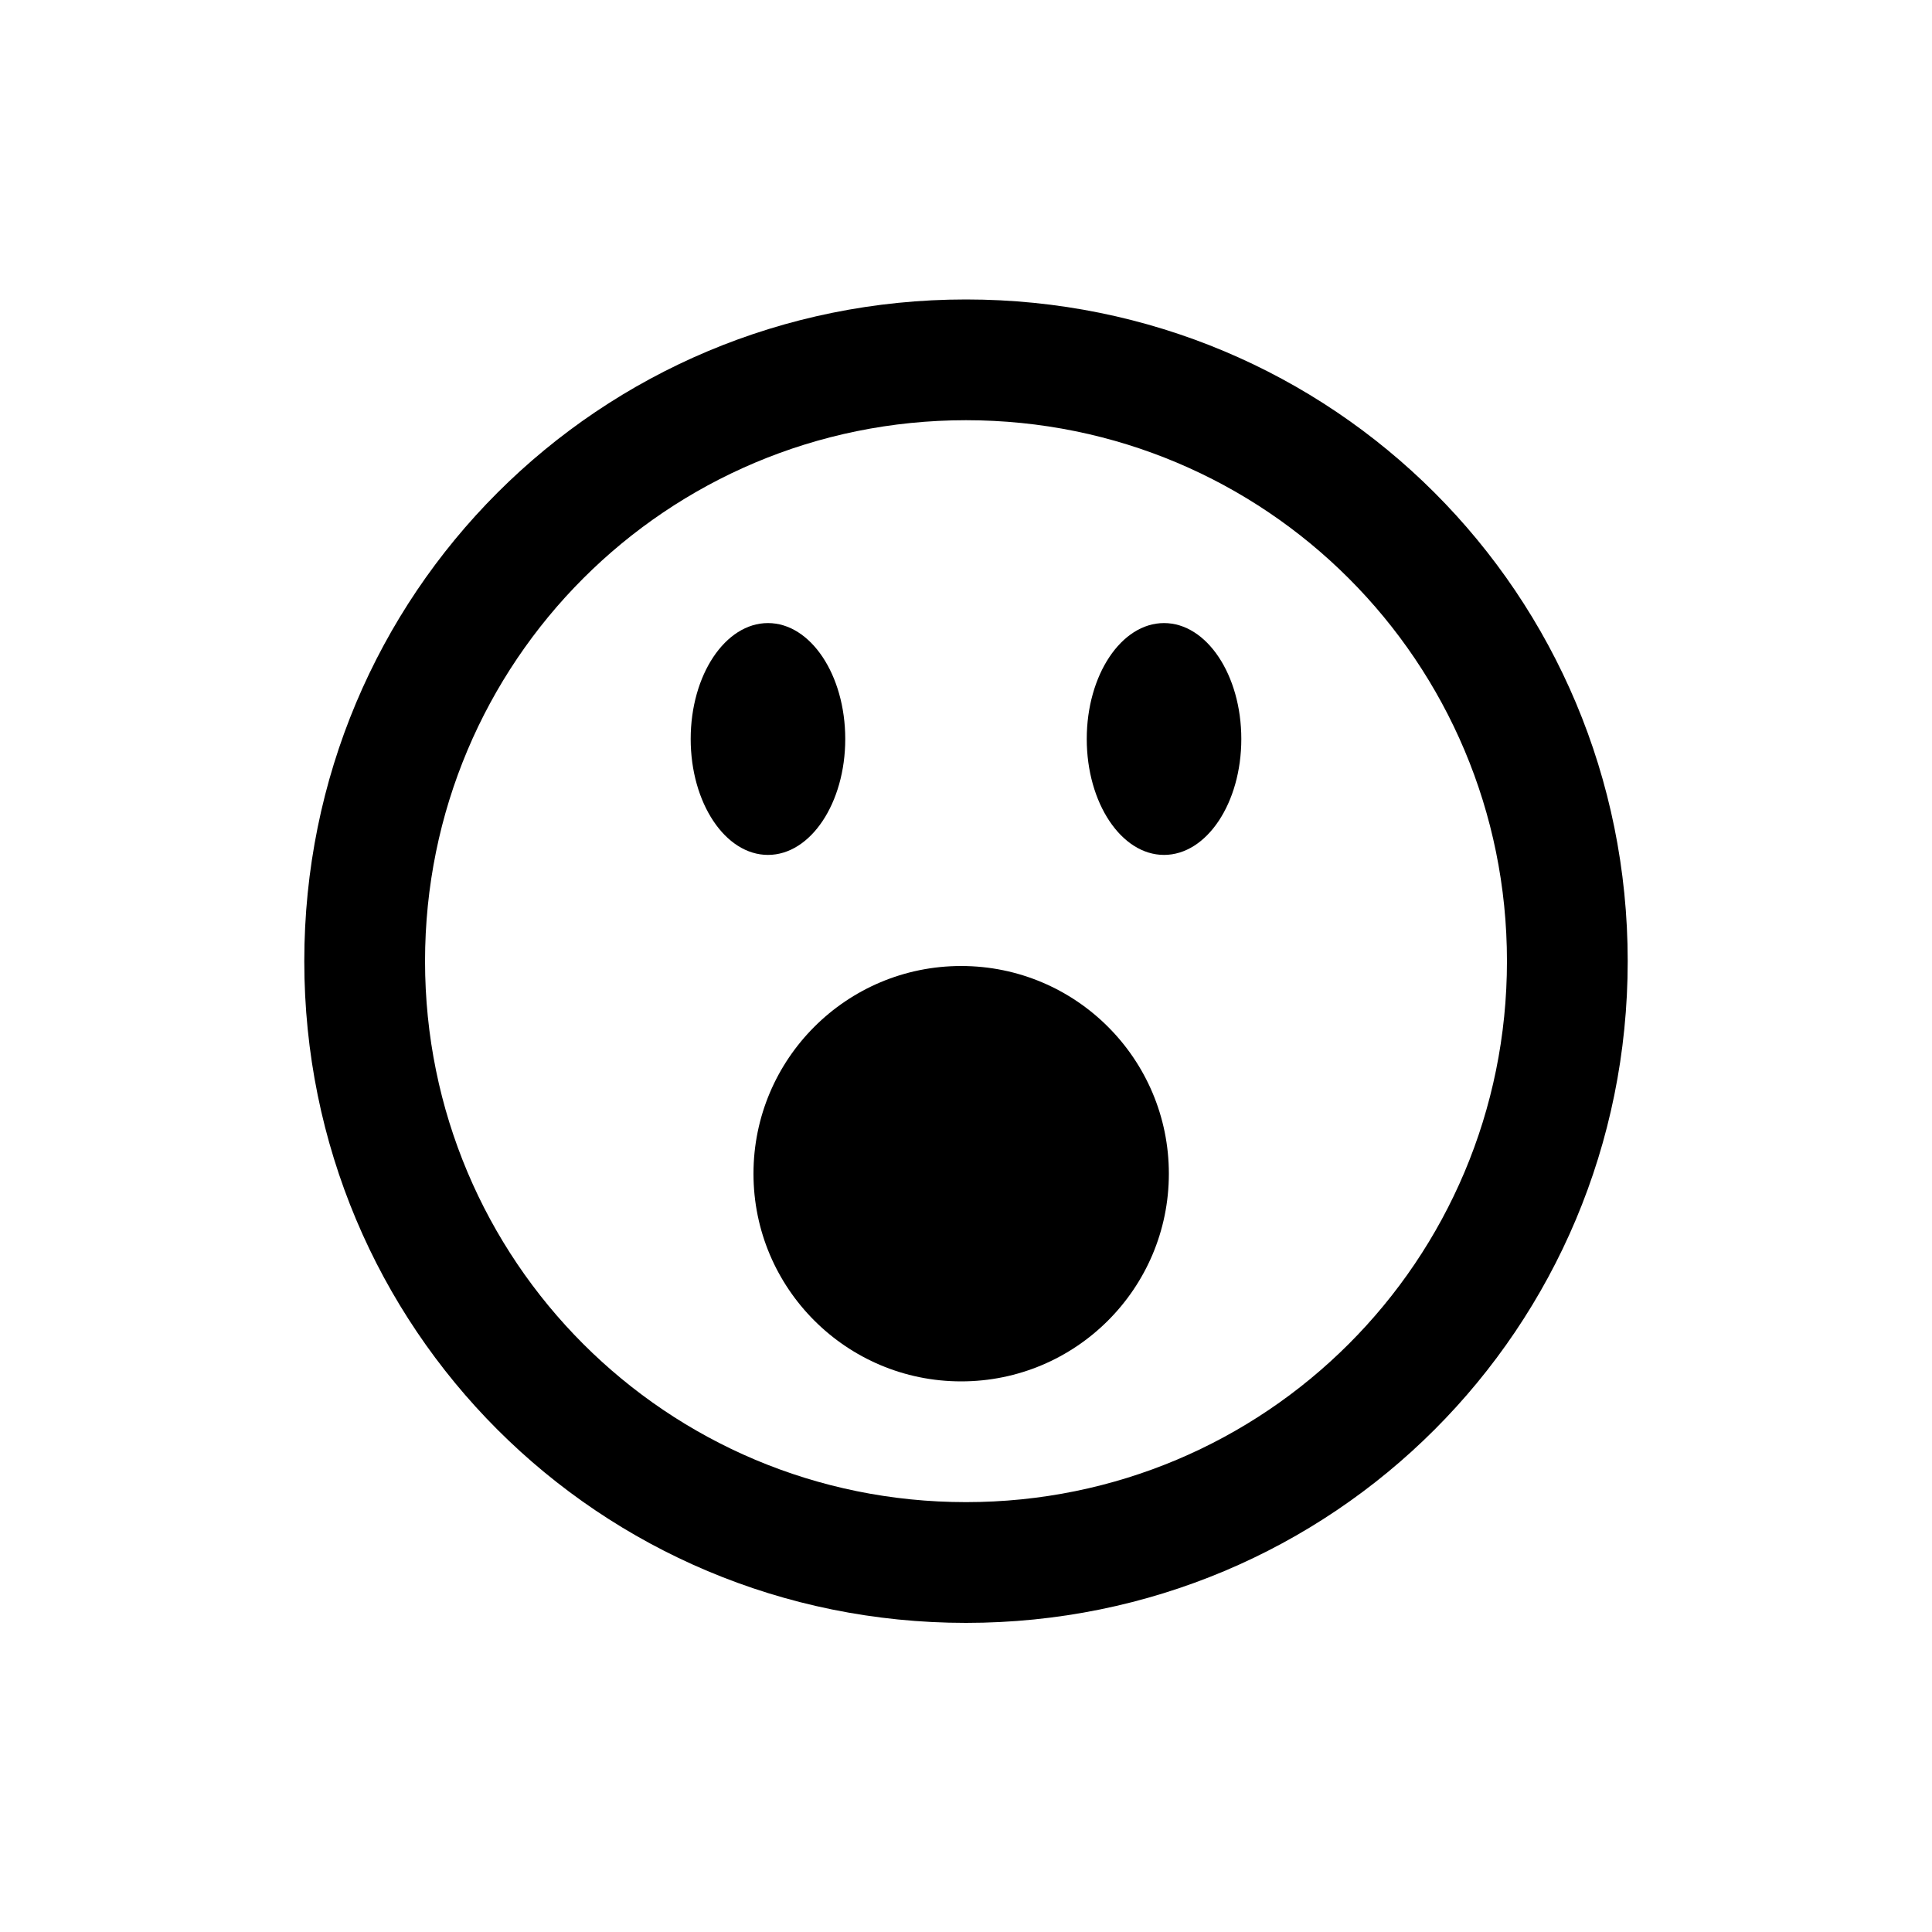 <?xml version="1.0" encoding="utf-8"?>
<!-- Generator: Adobe Illustrator 28.2.0, SVG Export Plug-In . SVG Version: 6.00 Build 0)  -->
<svg version="1.1" xmlns="http://www.w3.org/2000/svg" xmlns:xlink="http://www.w3.org/1999/xlink" x="0px" y="0px"
	 viewBox="0 0 40 40" style="enable-background:new 0 0 40 40;" xml:space="preserve">
<g id="BG">
</g>
<g id="face-surprise">
	<g>
		<path d="M20,8.7c6.2,0,11.2,5,11.2,11.2s-5,11.2-11.2,11.2s-11.2-5-11.2-11.2S13.8,8.7,20,8.7 M20,6.2c-7.6,0-13.7,6.1-13.7,13.7
			S12.4,33.6,20,33.6s13.7-6.1,13.7-13.7S27.6,6.2,20,6.2L20,6.2z"/>
		<ellipse cx="15.9" cy="15.3" rx="1.6" ry="2.4"/>
		<ellipse cx="24.1" cy="15.3" rx="1.6" ry="2.4"/>
		<circle cx="19.9" cy="24.3" r="4.3"/>
	</g>
</g>
</svg>
